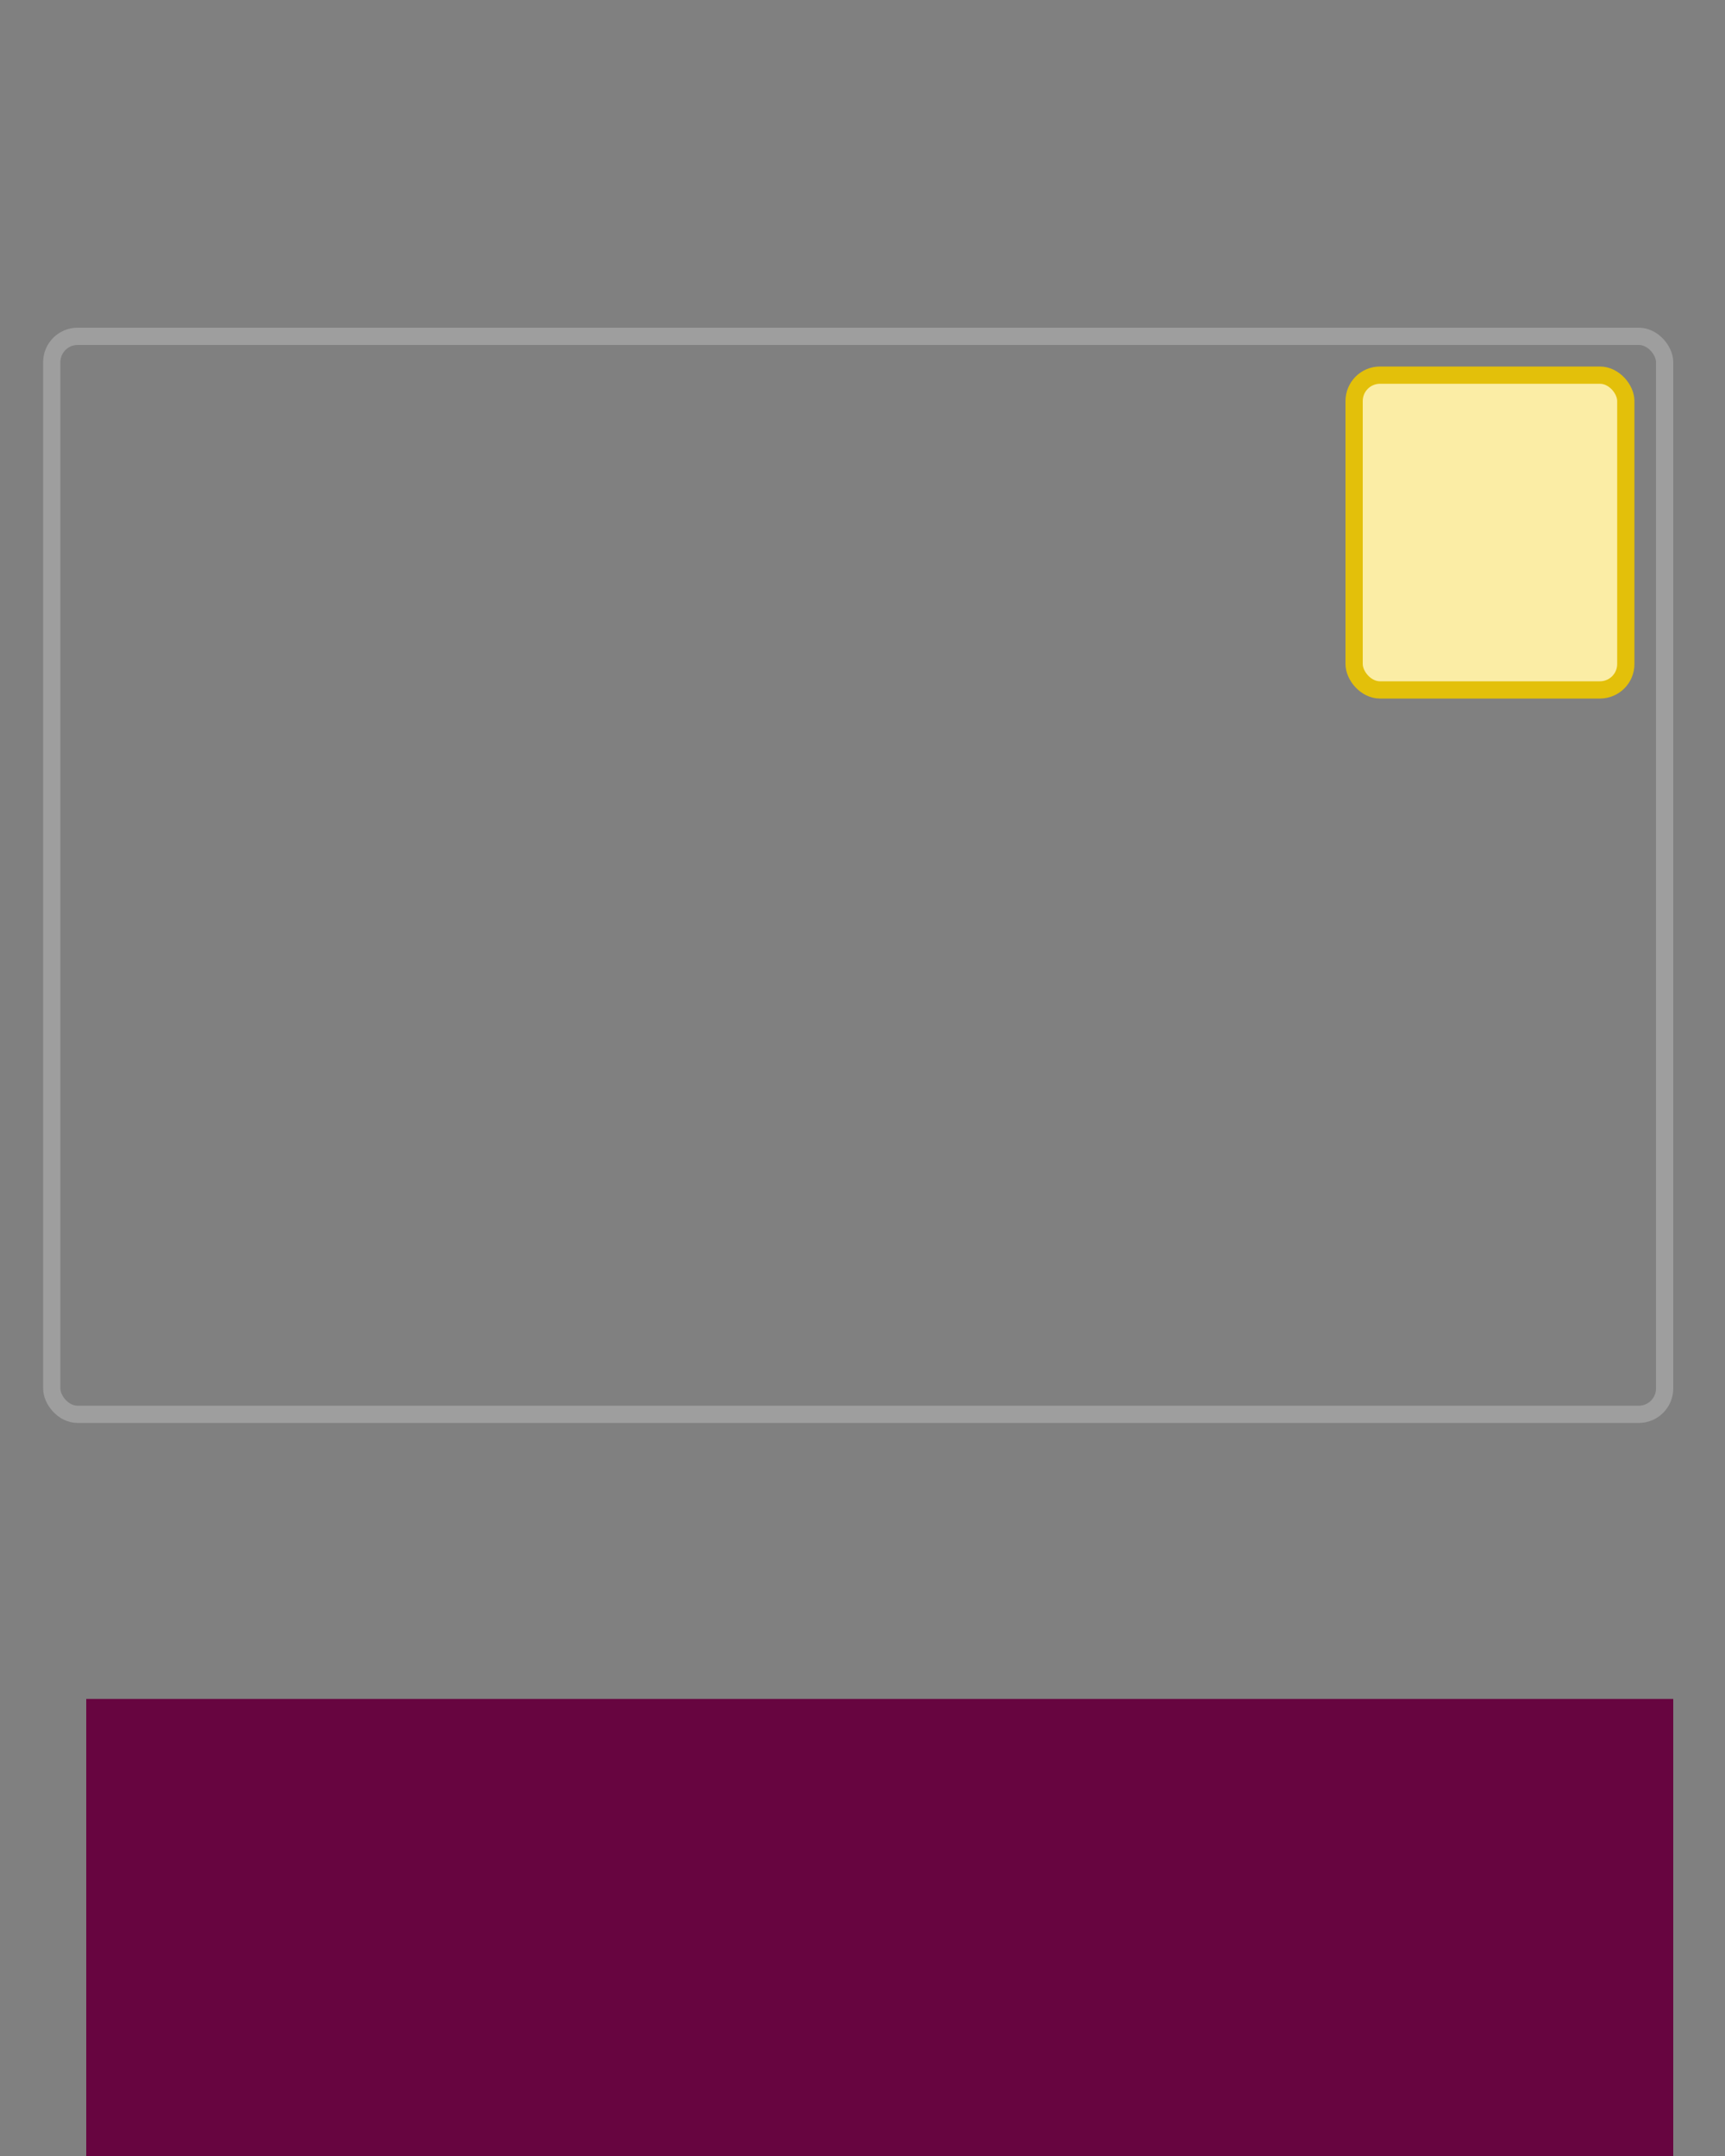 <svg xmlns="http://www.w3.org/2000/svg" xmlns:svg="http://www.w3.org/2000/svg" id="svg5316" width="200" height="250" version="1.1" viewBox="0 0 200 250"><rect x="0" y="0" width="200" height="250" fill="#808080" stroke="none"/><g id="layer1" transform="translate(0,-802.362)"><rect style="color:#000;clip-rule:nonzero;display:inline;overflow:visible;visibility:visible;opacity:1;isolation:auto;mix-blend-mode:normal;color-interpolation:sRGB;color-interpolation-filters:linearRGB;solid-color:#000;solid-opacity:1;fill:none;fill-opacity:1;fill-rule:evenodd;stroke:#9e9e9e;stroke-width:2;stroke-linecap:round;stroke-linejoin:miter;stroke-miterlimit:4;stroke-dasharray:none;stroke-dashoffset:0;stroke-opacity:1;color-rendering:auto;image-rendering:auto;shape-rendering:auto;text-rendering:auto;enable-background:accumulate" id="rect5864" width="187" height="125" x="6" y="841.362" rx="3" ry="3"/><rect style="color:#000;clip-rule:nonzero;display:inline;overflow:visible;visibility:visible;opacity:1;isolation:auto;mix-blend-mode:normal;color-interpolation:sRGB;color-interpolation-filters:linearRGB;solid-color:#000;solid-opacity:1;fill:#fbeda5;fill-opacity:1;fill-rule:evenodd;stroke:#e3c00a;stroke-width:2;stroke-linecap:round;stroke-linejoin:miter;stroke-miterlimit:4;stroke-dasharray:none;stroke-dashoffset:0;stroke-opacity:1;color-rendering:auto;image-rendering:auto;shape-rendering:auto;text-rendering:auto;enable-background:accumulate" id="rect5866" width="31.5" height="36.5" x="157" y="845.862" rx="3" ry="3"/><flowRoot id="flowRoot10910" transform="translate(5,809.362)" xml:space="preserve" style="font-style:normal;font-variant:normal;font-weight:400;font-stretch:normal;font-size:11.25px;line-height:125%;font-family:'DejaVu Sans';-inkscape-font-specification:'DejaVu Sans';letter-spacing:0;word-spacing:0;fill:#670540;fill-opacity:1;stroke:none;stroke-width:1px;stroke-linecap:butt;stroke-linejoin:miter;stroke-opacity:1"><flowRegion id="flowRegion10912"><rect id="rect10914" width="184" height="55" x="5" y="190" style="fill:#670540;fill-opacity:1;stroke:none;stroke-opacity:1"/></flowRegion><flowPara id="flowPara10916" style="font-style:normal;font-variant:normal;font-weight:400;font-stretch:normal;font-size:17.5px;font-family:'DejaVu Serif';-inkscape-font-specification:'DejaVu Serif';fill:#670540;fill-opacity:1;stroke:none;stroke-opacity:1">Абсолютное позиционирование</flowPara></flowRoot></g></svg>